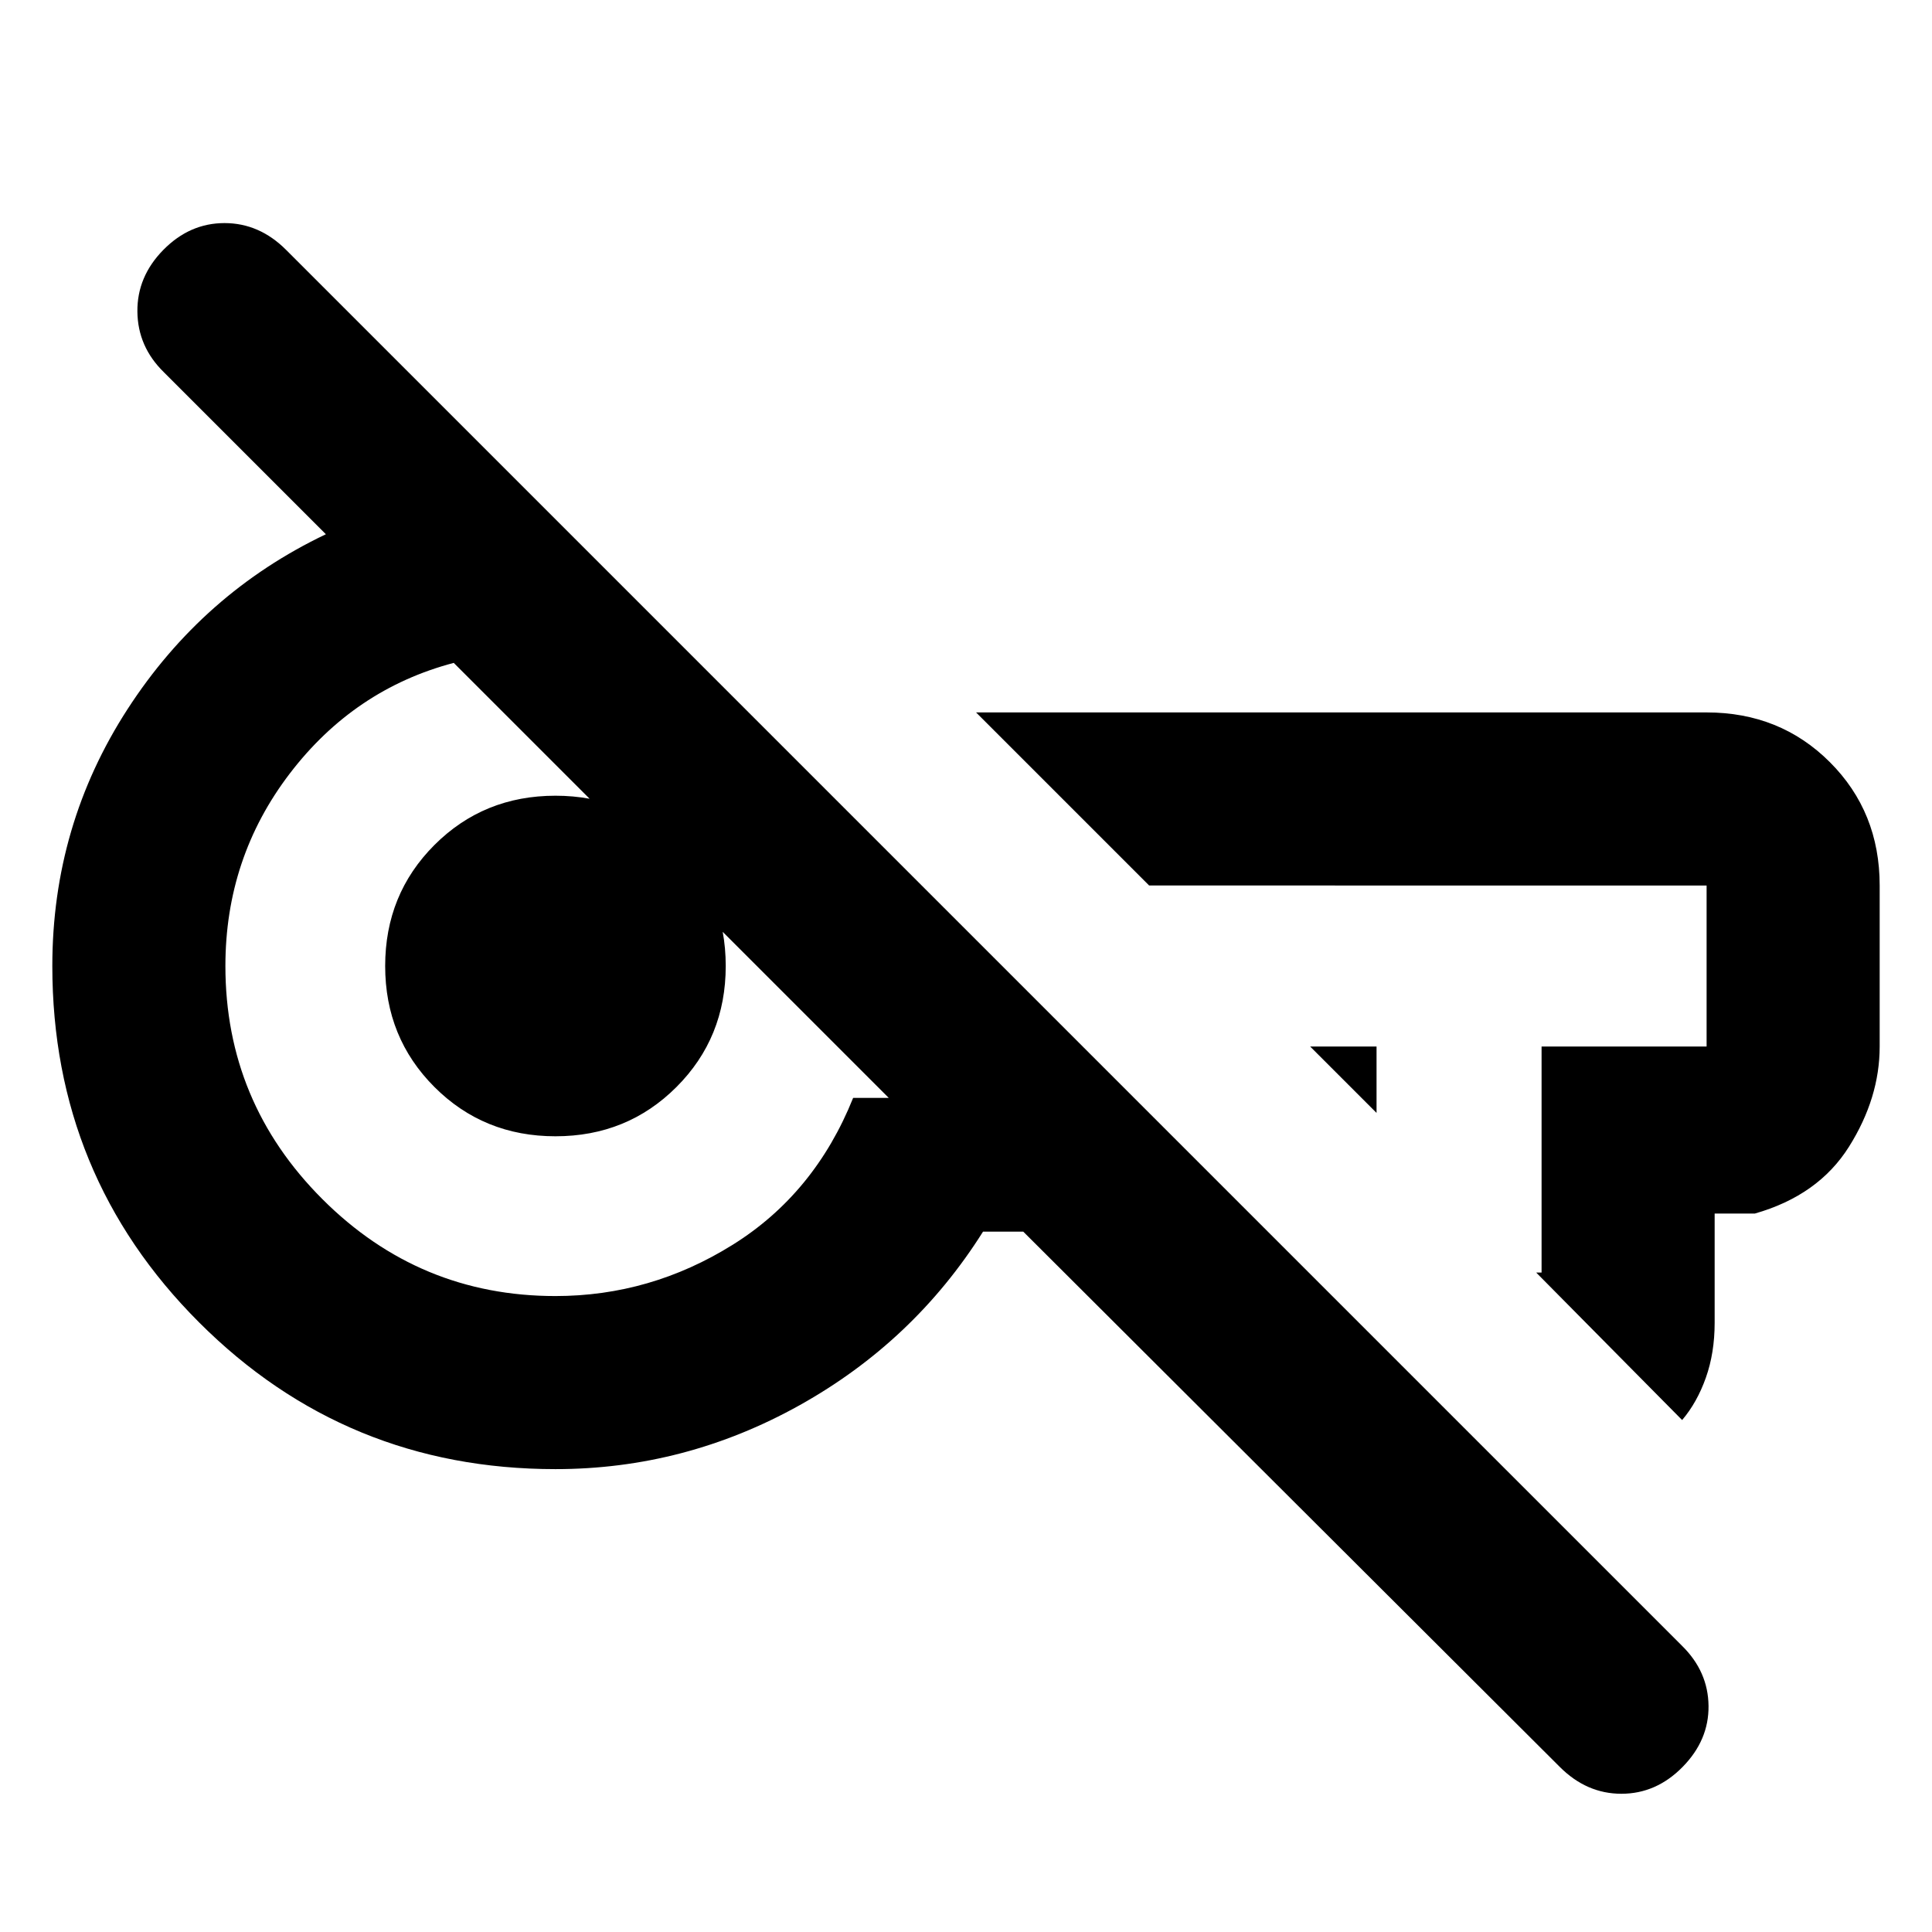 <svg xmlns="http://www.w3.org/2000/svg" height="24" viewBox="0 -960 960 960" width="24"><path d="M775.08-82 508.46-348h-20q-34.38 54.61-91.25 86.31Q340.33-230 276-230q-104.17 0-177.08-72.92Q26-375.83 26-480q0-69.92 37.39-127.65 37.38-57.73 98.54-86.89l-80.54-80.54q-12.93-12.65-13.12-30.06-.19-17.4 12.91-30.71 13.09-13.3 30.38-13.3t30.59 13.3l693.7 693.7q12.92 12.74 13.11 29.79.19 17.05-12.9 30.36-13.1 13.31-30.39 13.31-17.28 0-30.59-13.31ZM684-407l-33-33h33v33Zm151.84 152.61-72.53-73.3H766V-440h82v-80H571l-86-86h363q36.54 0 61.27 24.73Q934-556.54 934-520v80q0 25.54-15.23 49.77Q903.54-366 872-357h-20v54.31q0 14.92-4.36 27.24-4.37 12.33-11.8 21.06ZM276-316q47.23 0 88.04-25.46 40.81-25.46 59.88-73h17.7L225.46-630.62Q176-617.54 144-575.65q-32 41.88-32 95.65 0 67.65 48.18 115.83Q208.35-316 276-316Zm0-79.39q-35.65 0-60.13-24.48-24.48-24.48-24.48-60.13 0-35.65 24.48-60.13 24.48-24.48 60.13-24.48 35.65 0 60.13 24.48 24.48 24.48 24.48 60.13 0 35.65-24.48 60.13-24.48 24.48-60.13 24.48Zm328.62-90.99Zm-328 13.07Z"/></svg>